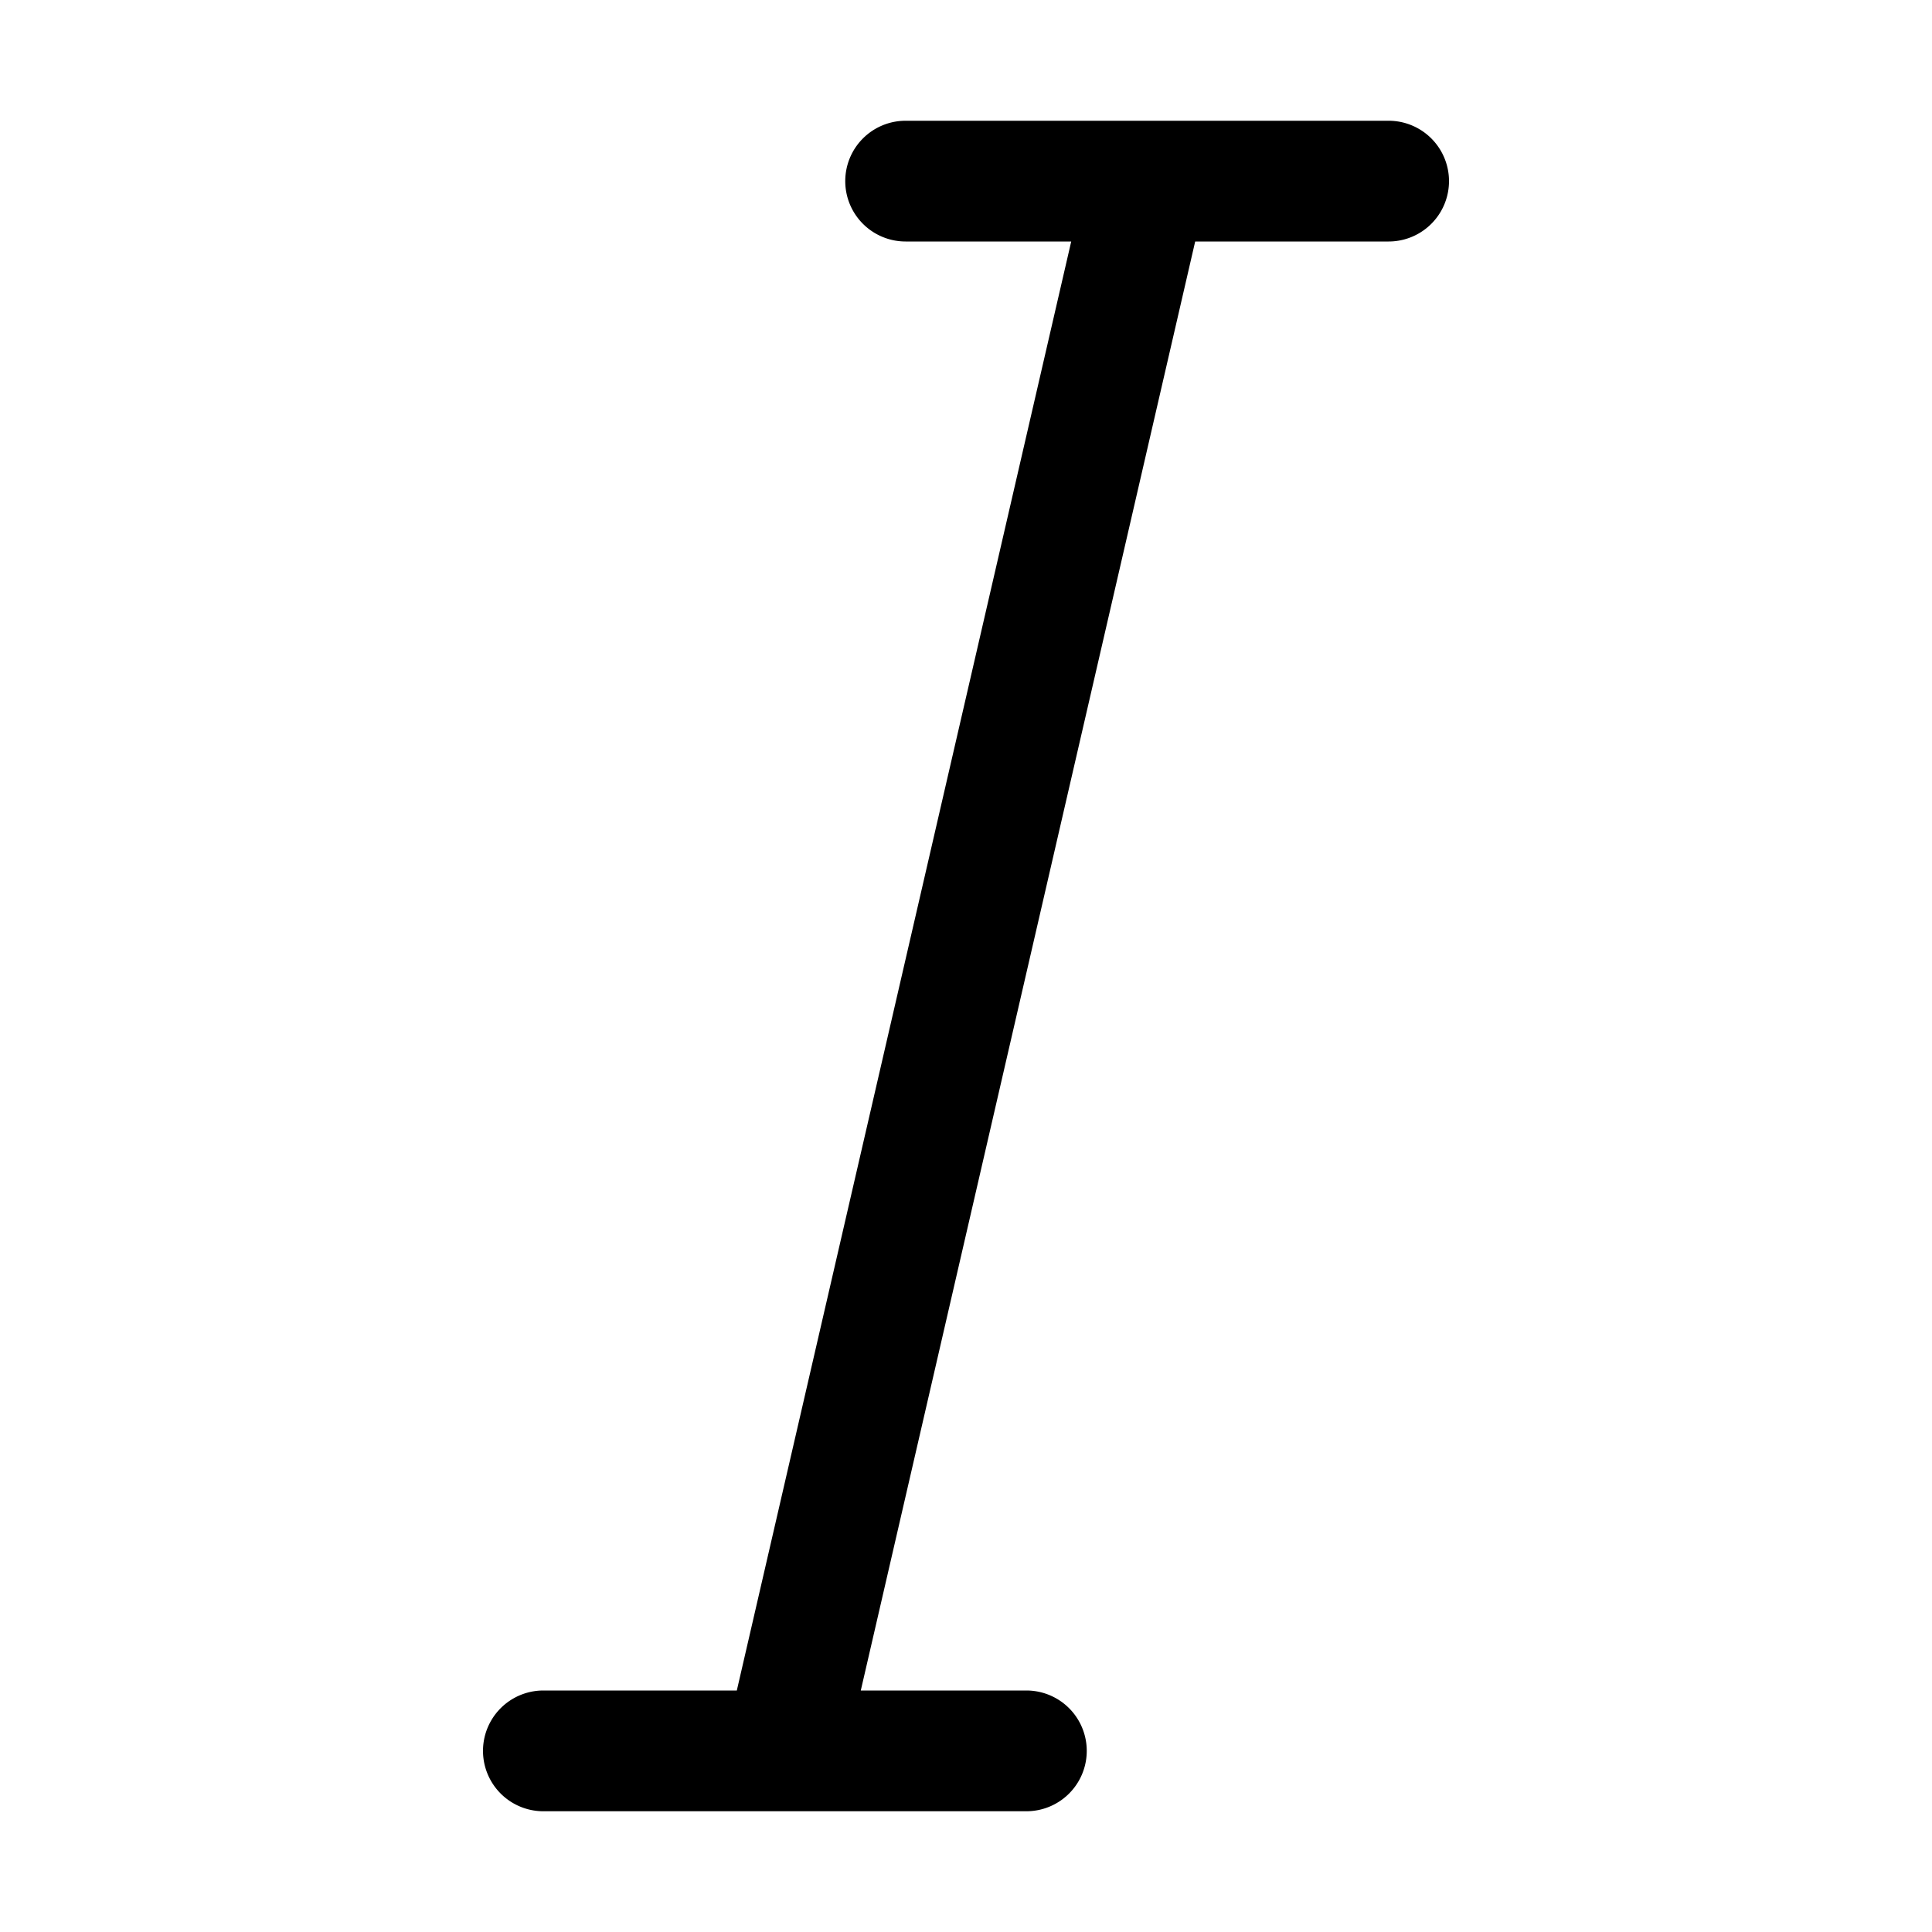 <svg xmlns="http://www.w3.org/2000/svg" width="24" height="24" viewBox="0 0 24 24">
  <g class="ic-text-italic">
    <path fill-rule="evenodd" d="M10.5 2.25a.75.75 0 0 1 .75-.75h6a.75.75 0 0 1 0 1.5h-2.403l-4.154 18h2.057a.75.75 0 0 1 0 1.5h-6a.75.75 0 0 1 0-1.5h2.403l4.154-18H11.25a.75.75 0 0 1-.75-.75Z" class="Icon"/>
  </g>
</svg>
